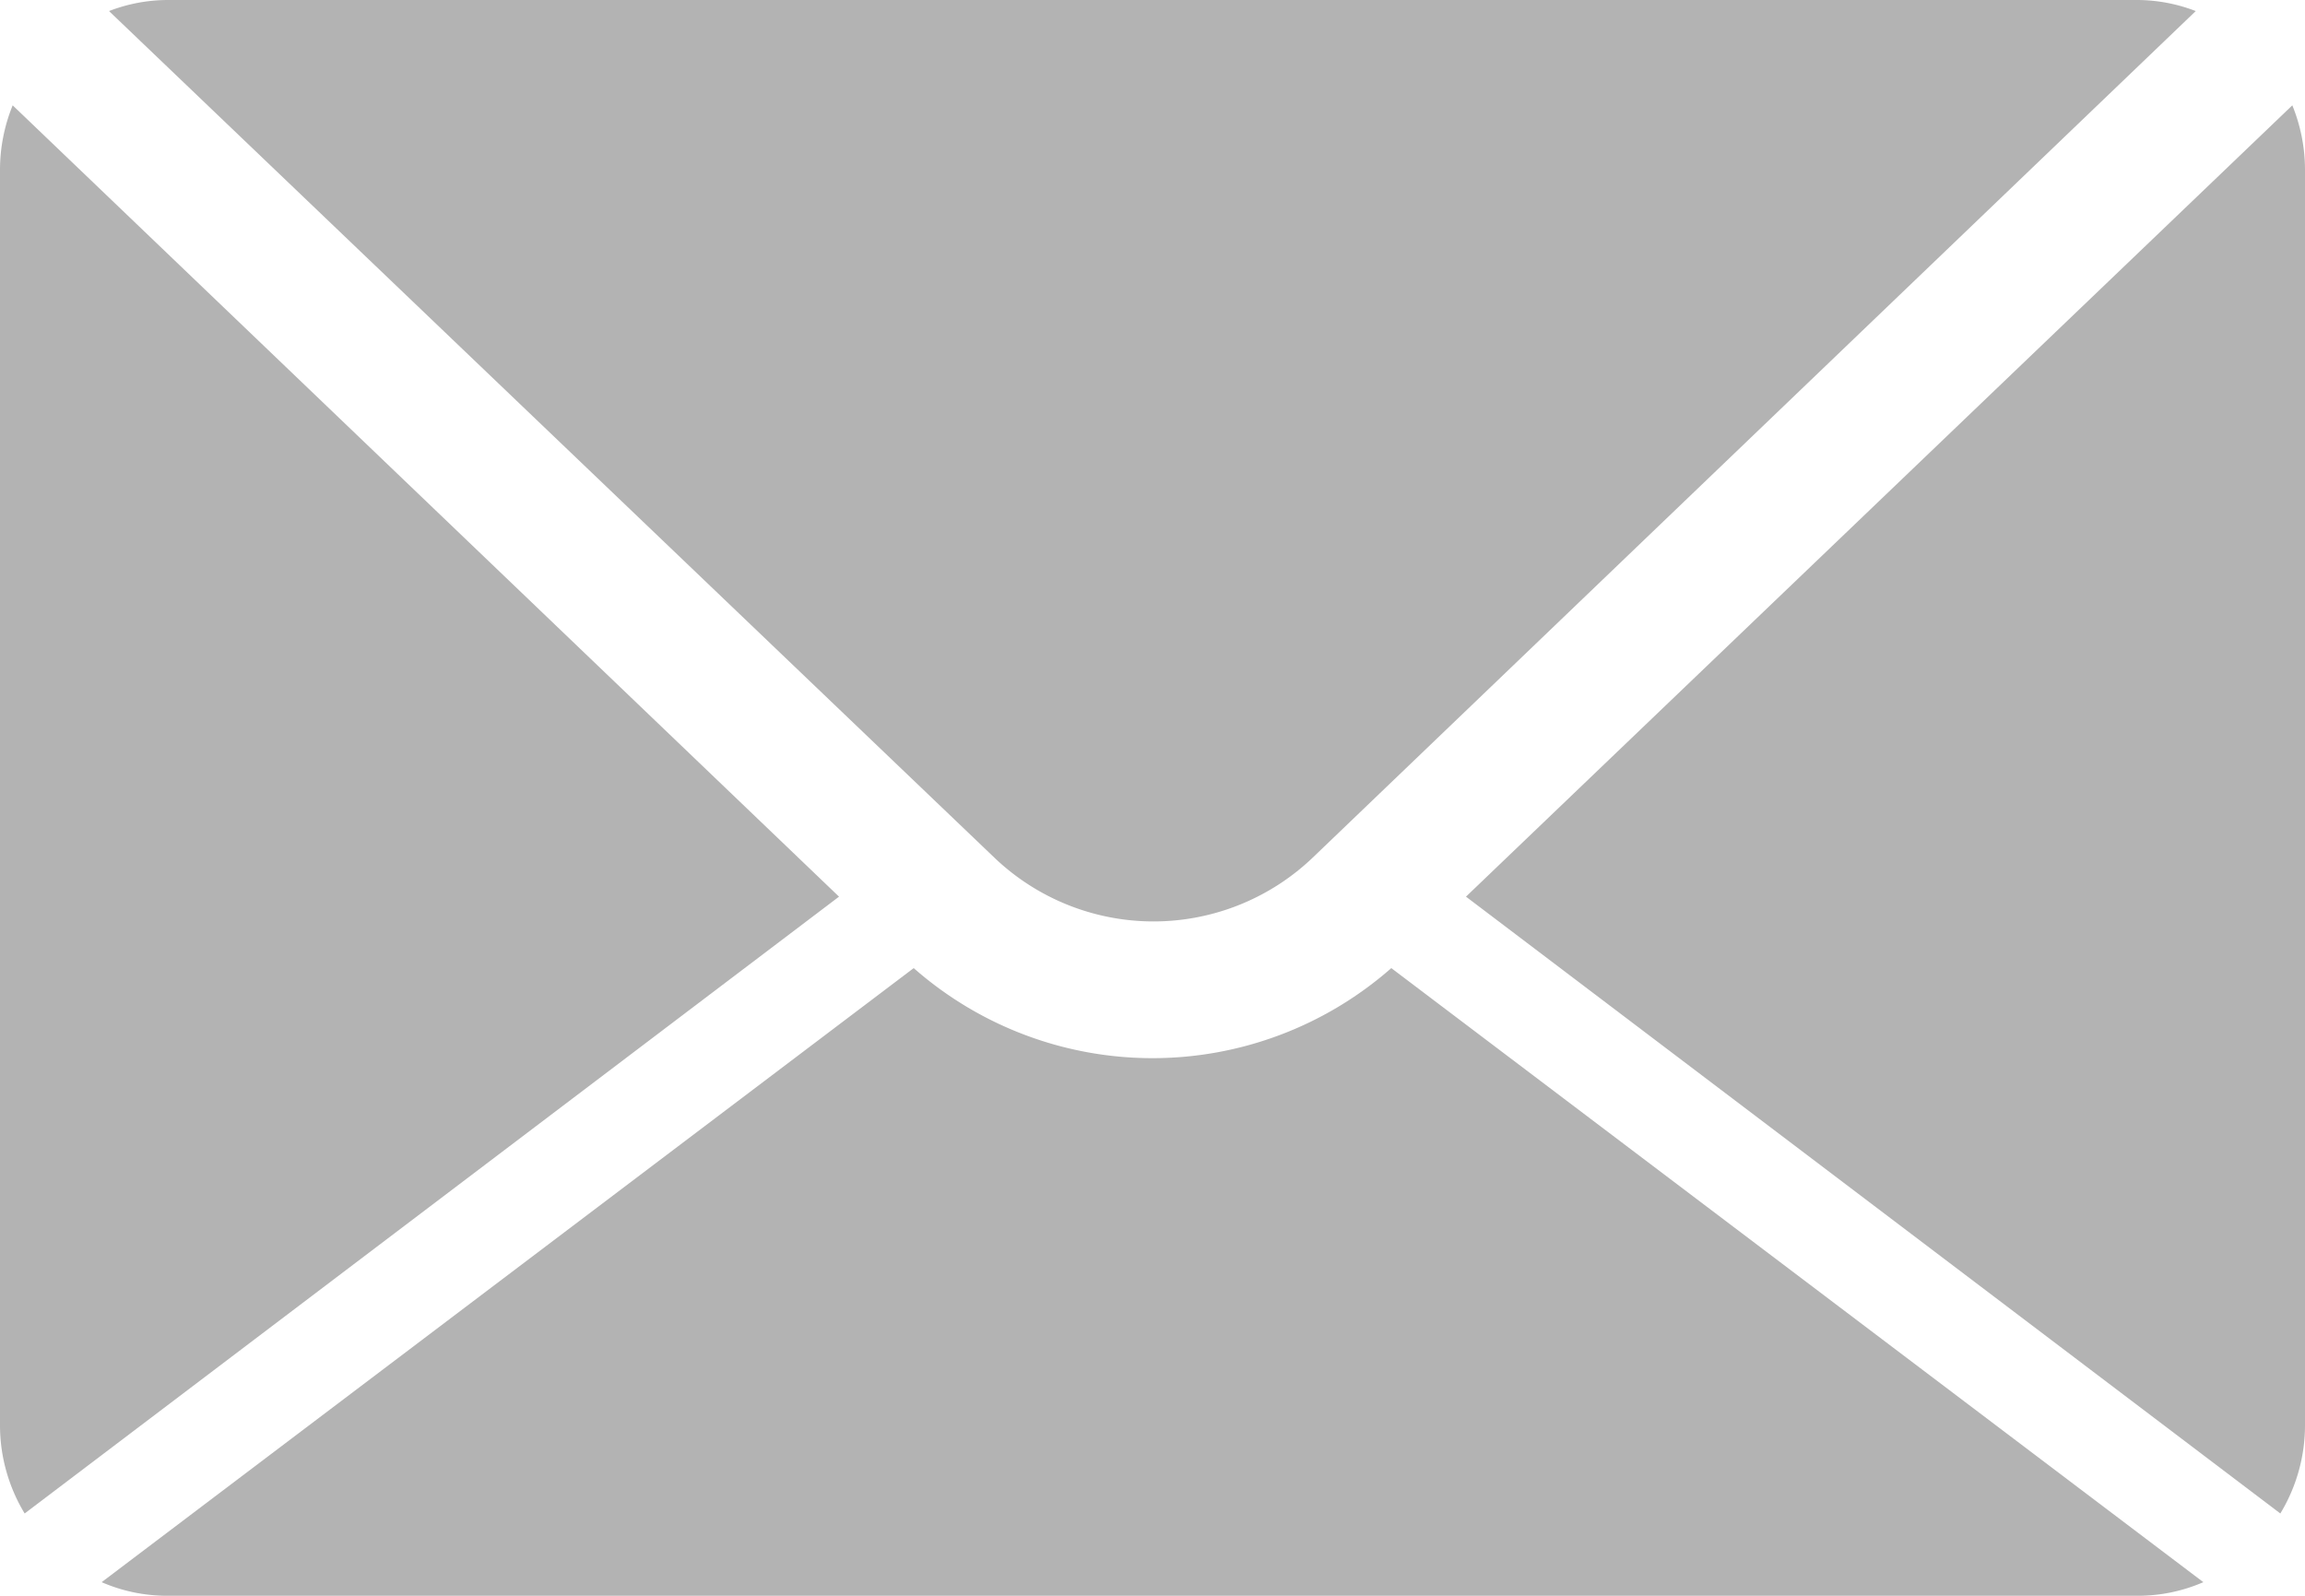 <svg xmlns="http://www.w3.org/2000/svg" viewBox="0 0 100 69.23"><defs><style>.cls-1{fill:#b3b3b3;}</style></defs><title>Asset 63</title><g id="Layer_2" data-name="Layer 2"><g id="layout"><path class="cls-1" d="M4.73.48A7.11,7.11,0,0,1,7.25,0H92.75a7.1,7.1,0,0,1,2.51.48L57,37.16a10,10,0,0,1-13.91,0Zm94.2,65.18a7.39,7.39,0,0,0,1.07-3.8V7.36a7.43,7.43,0,0,0-.55-2.79L63.6,38.9ZM60.36,42a15.69,15.69,0,0,1-20.72,0L4.41,68.64a7.12,7.12,0,0,0,2.84.59H92.75a7.12,7.12,0,0,0,2.84-.59ZM.55,4.57A7.43,7.43,0,0,0,0,7.36v54.5a7.39,7.39,0,0,0,1.07,3.8L36.4,38.9Z"/></g></g></svg>